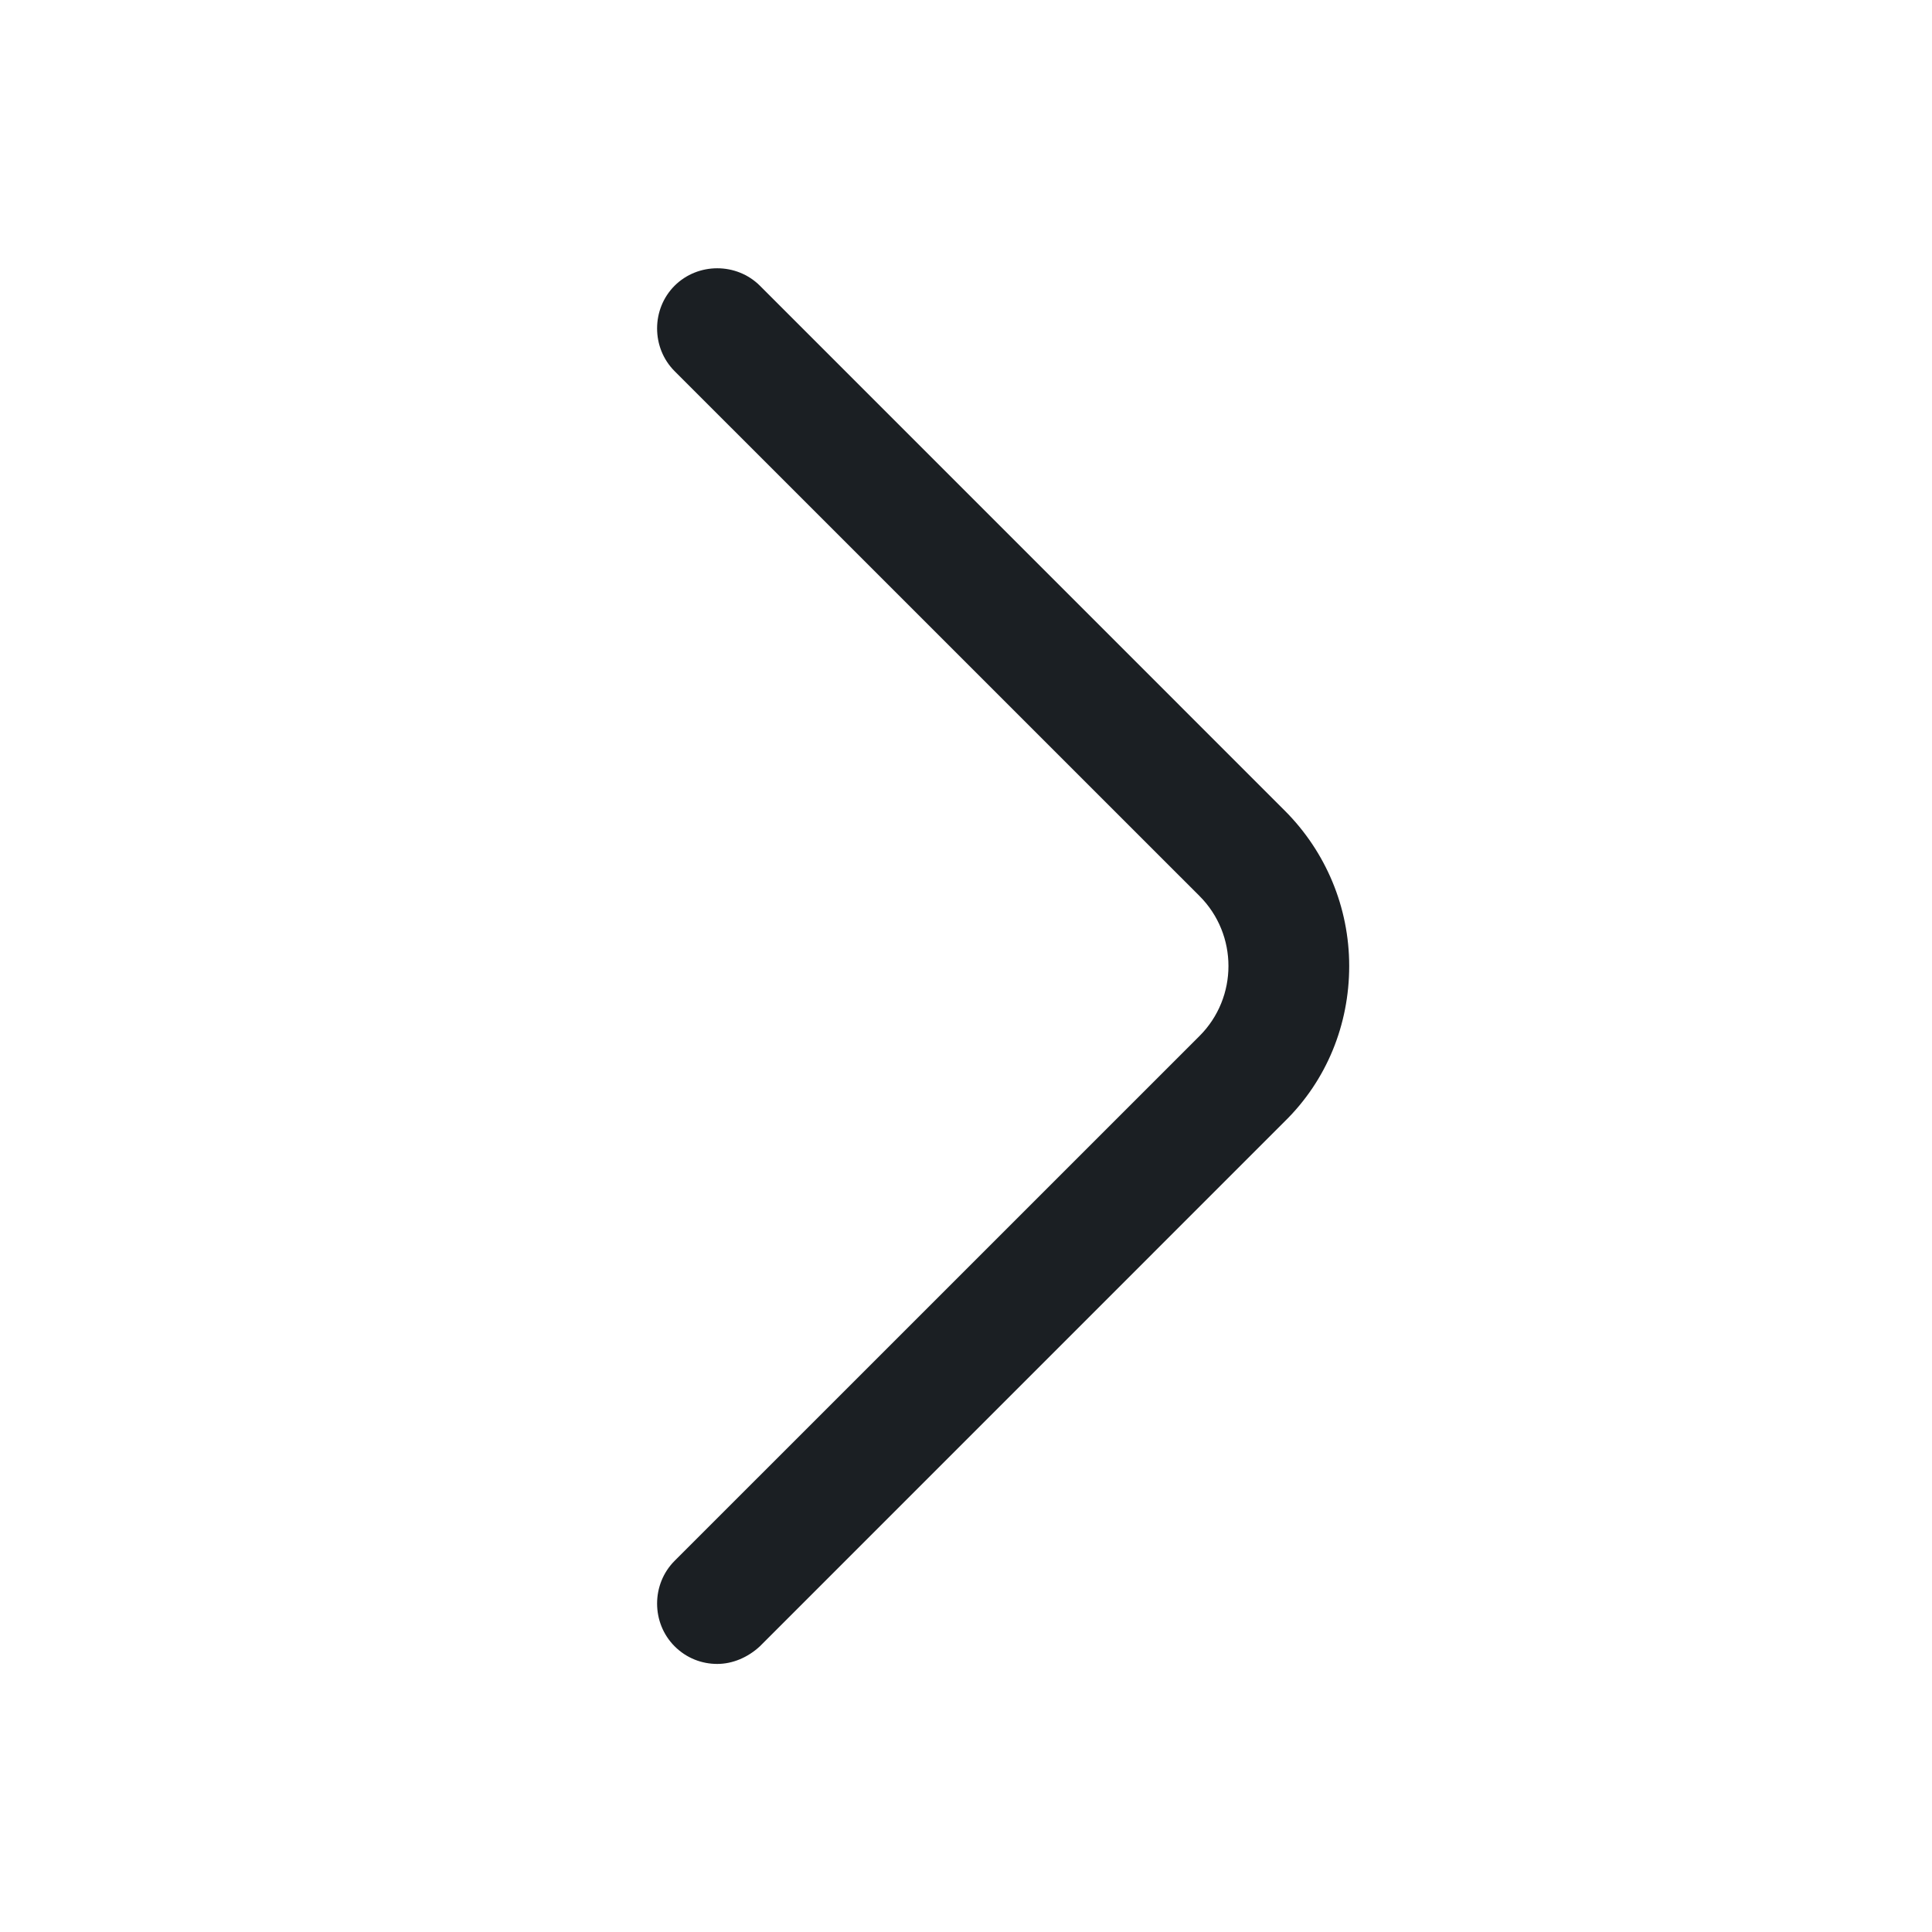 <svg width="32" height="32" viewBox="0 0 32 32" fill="none" xmlns="http://www.w3.org/2000/svg">
<path d="M11.88 27.56C11.627 27.56 11.373 27.467 11.173 27.267C10.787 26.88 10.787 26.24 11.173 25.853L19.867 17.16C20.507 16.52 20.507 15.48 19.867 14.84L11.173 6.147C10.787 5.76 10.787 5.12 11.173 4.733C11.56 4.347 12.2 4.347 12.587 4.733L21.28 13.427C21.96 14.107 22.347 15.027 22.347 16C22.347 16.973 21.973 17.893 21.28 18.573L12.587 27.267C12.387 27.453 12.133 27.56 11.88 27.56Z" fill="#1B1F23"/>
</svg>
